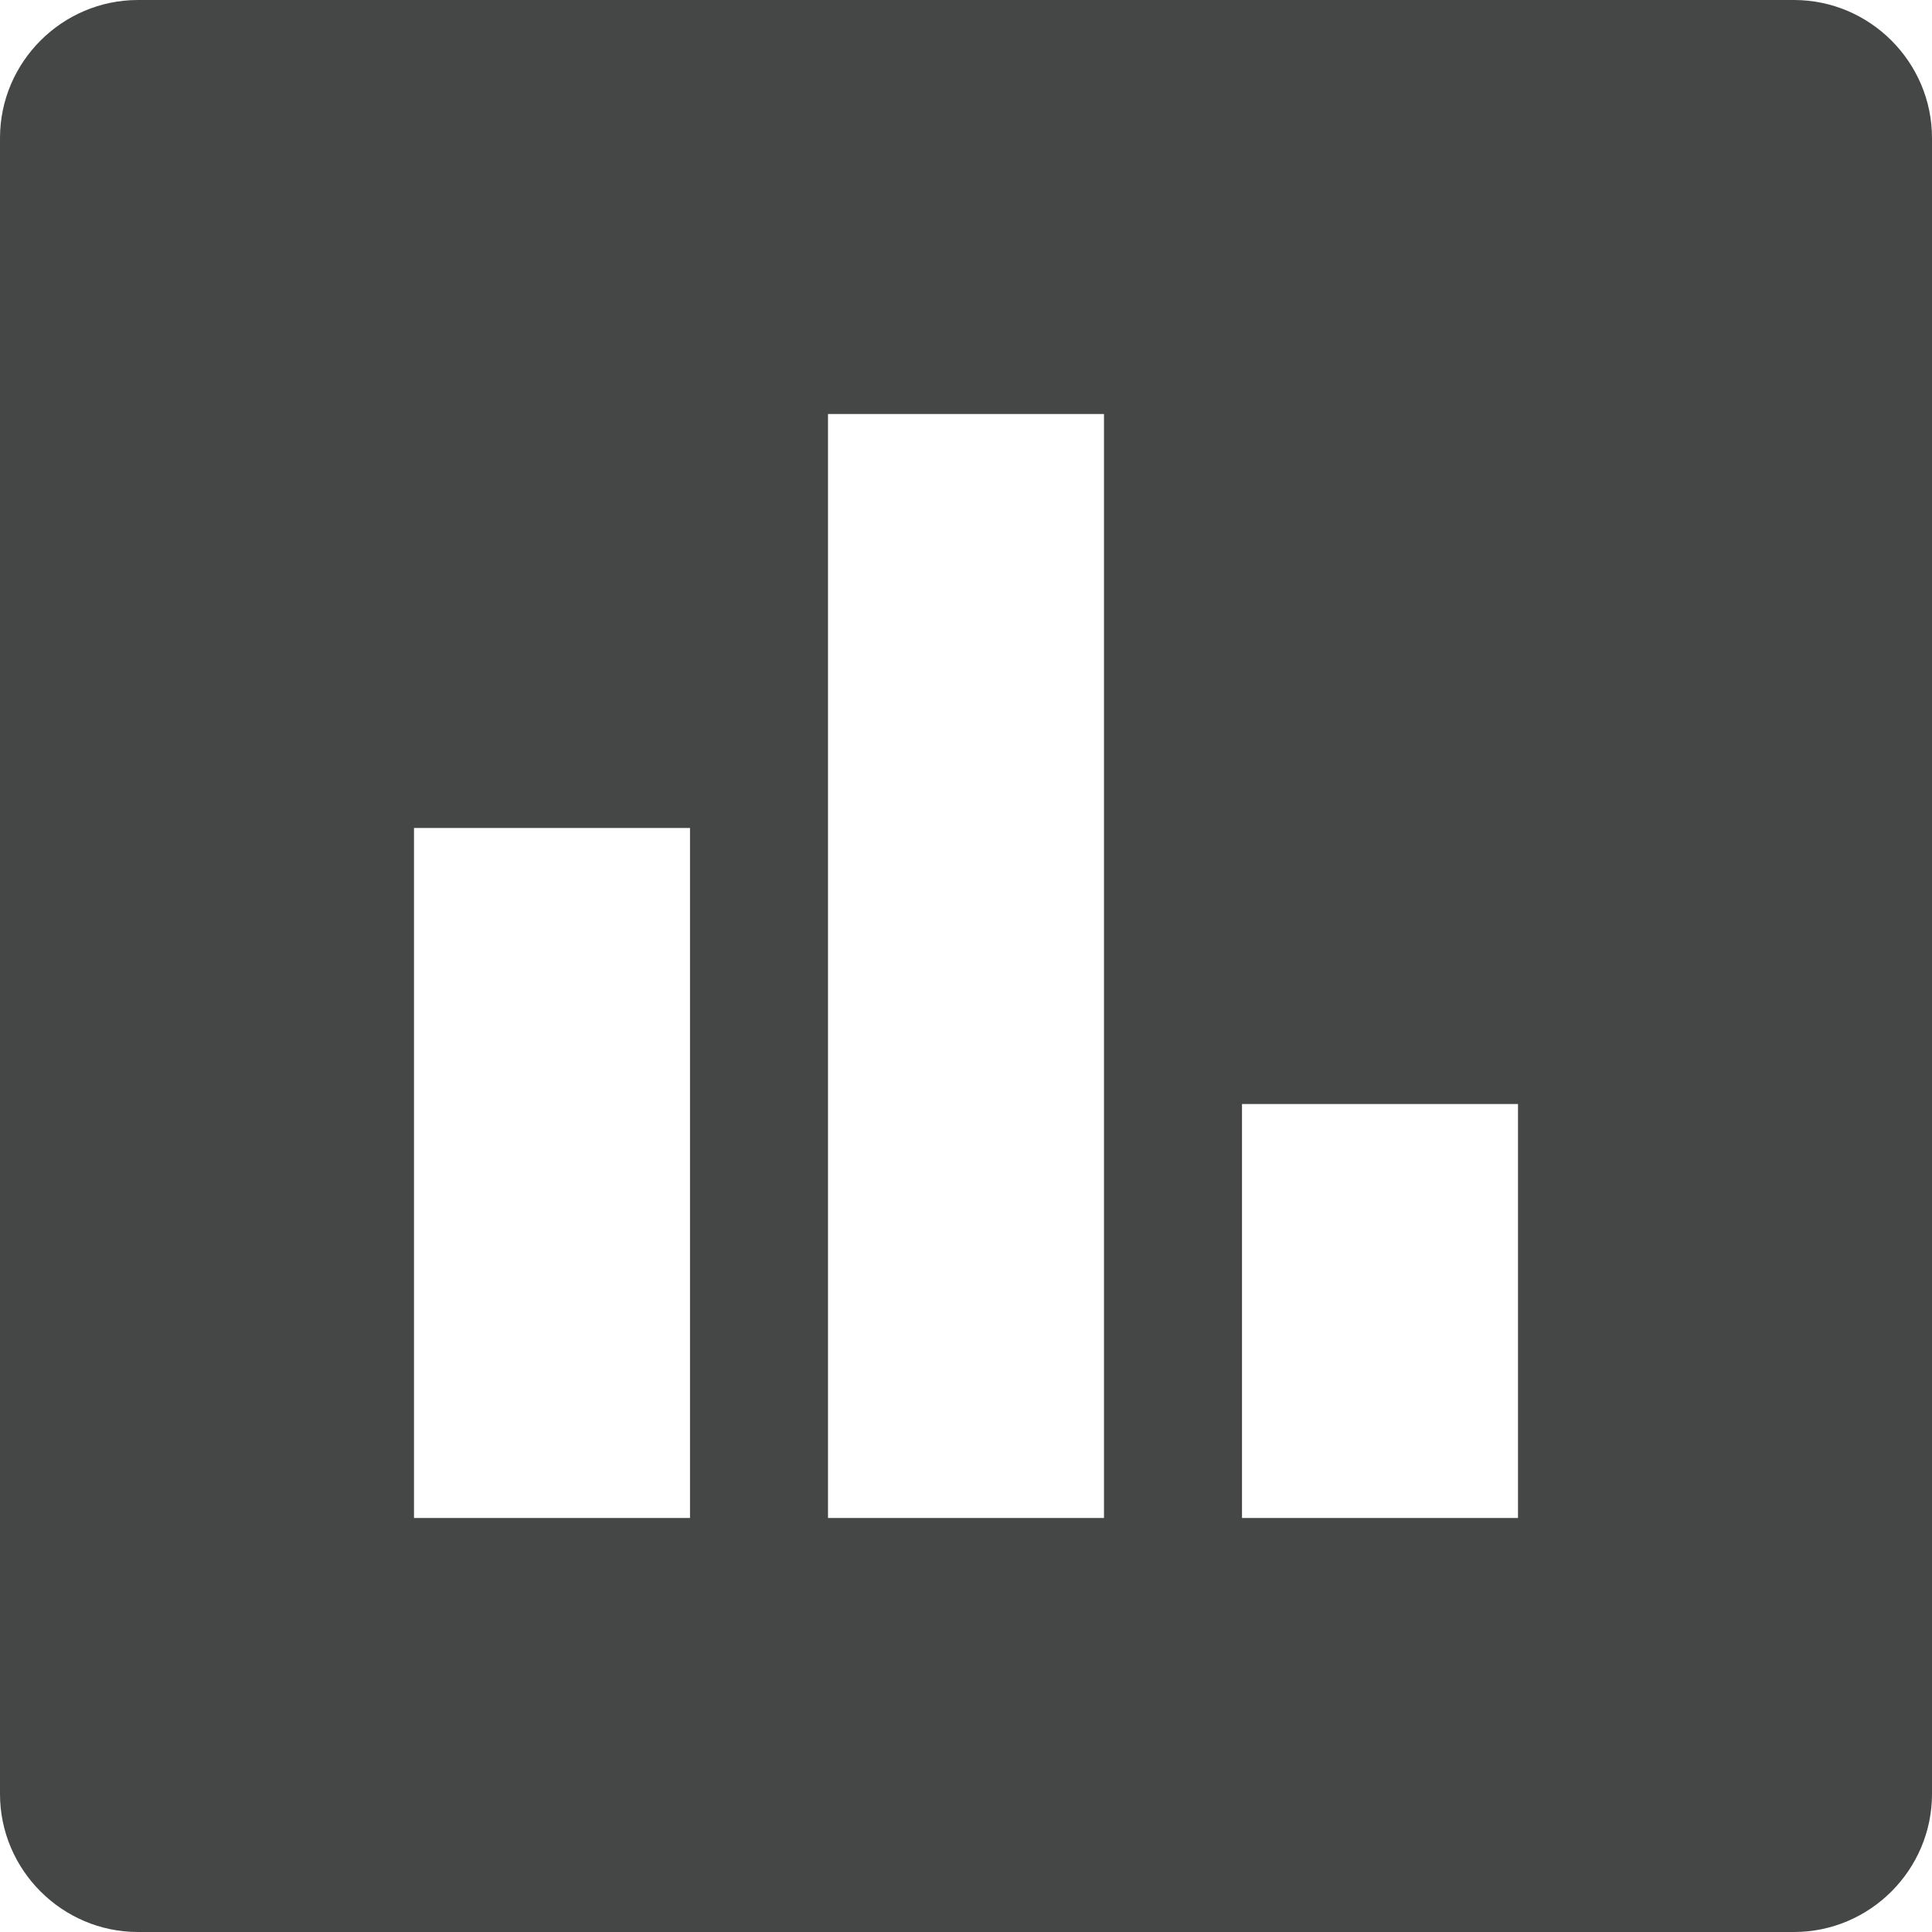 <svg width="14" height="14" viewBox="0 0 14 14" fill="none" xmlns="http://www.w3.org/2000/svg">
<path fill-rule="evenodd" clip-rule="evenodd" d="M13 0H1C0.45 0 0 0.45 0 1V13C0 13.55 0.45 14 1 14H13C13.55 14 14 13.55 14 13V1C14 0.45 13.55 0 13 0ZM11 11H9V8H11V11ZM6 11V3H8V11H6ZM3 11V6H5V11H3Z" fill="#444746"/>
</svg>
